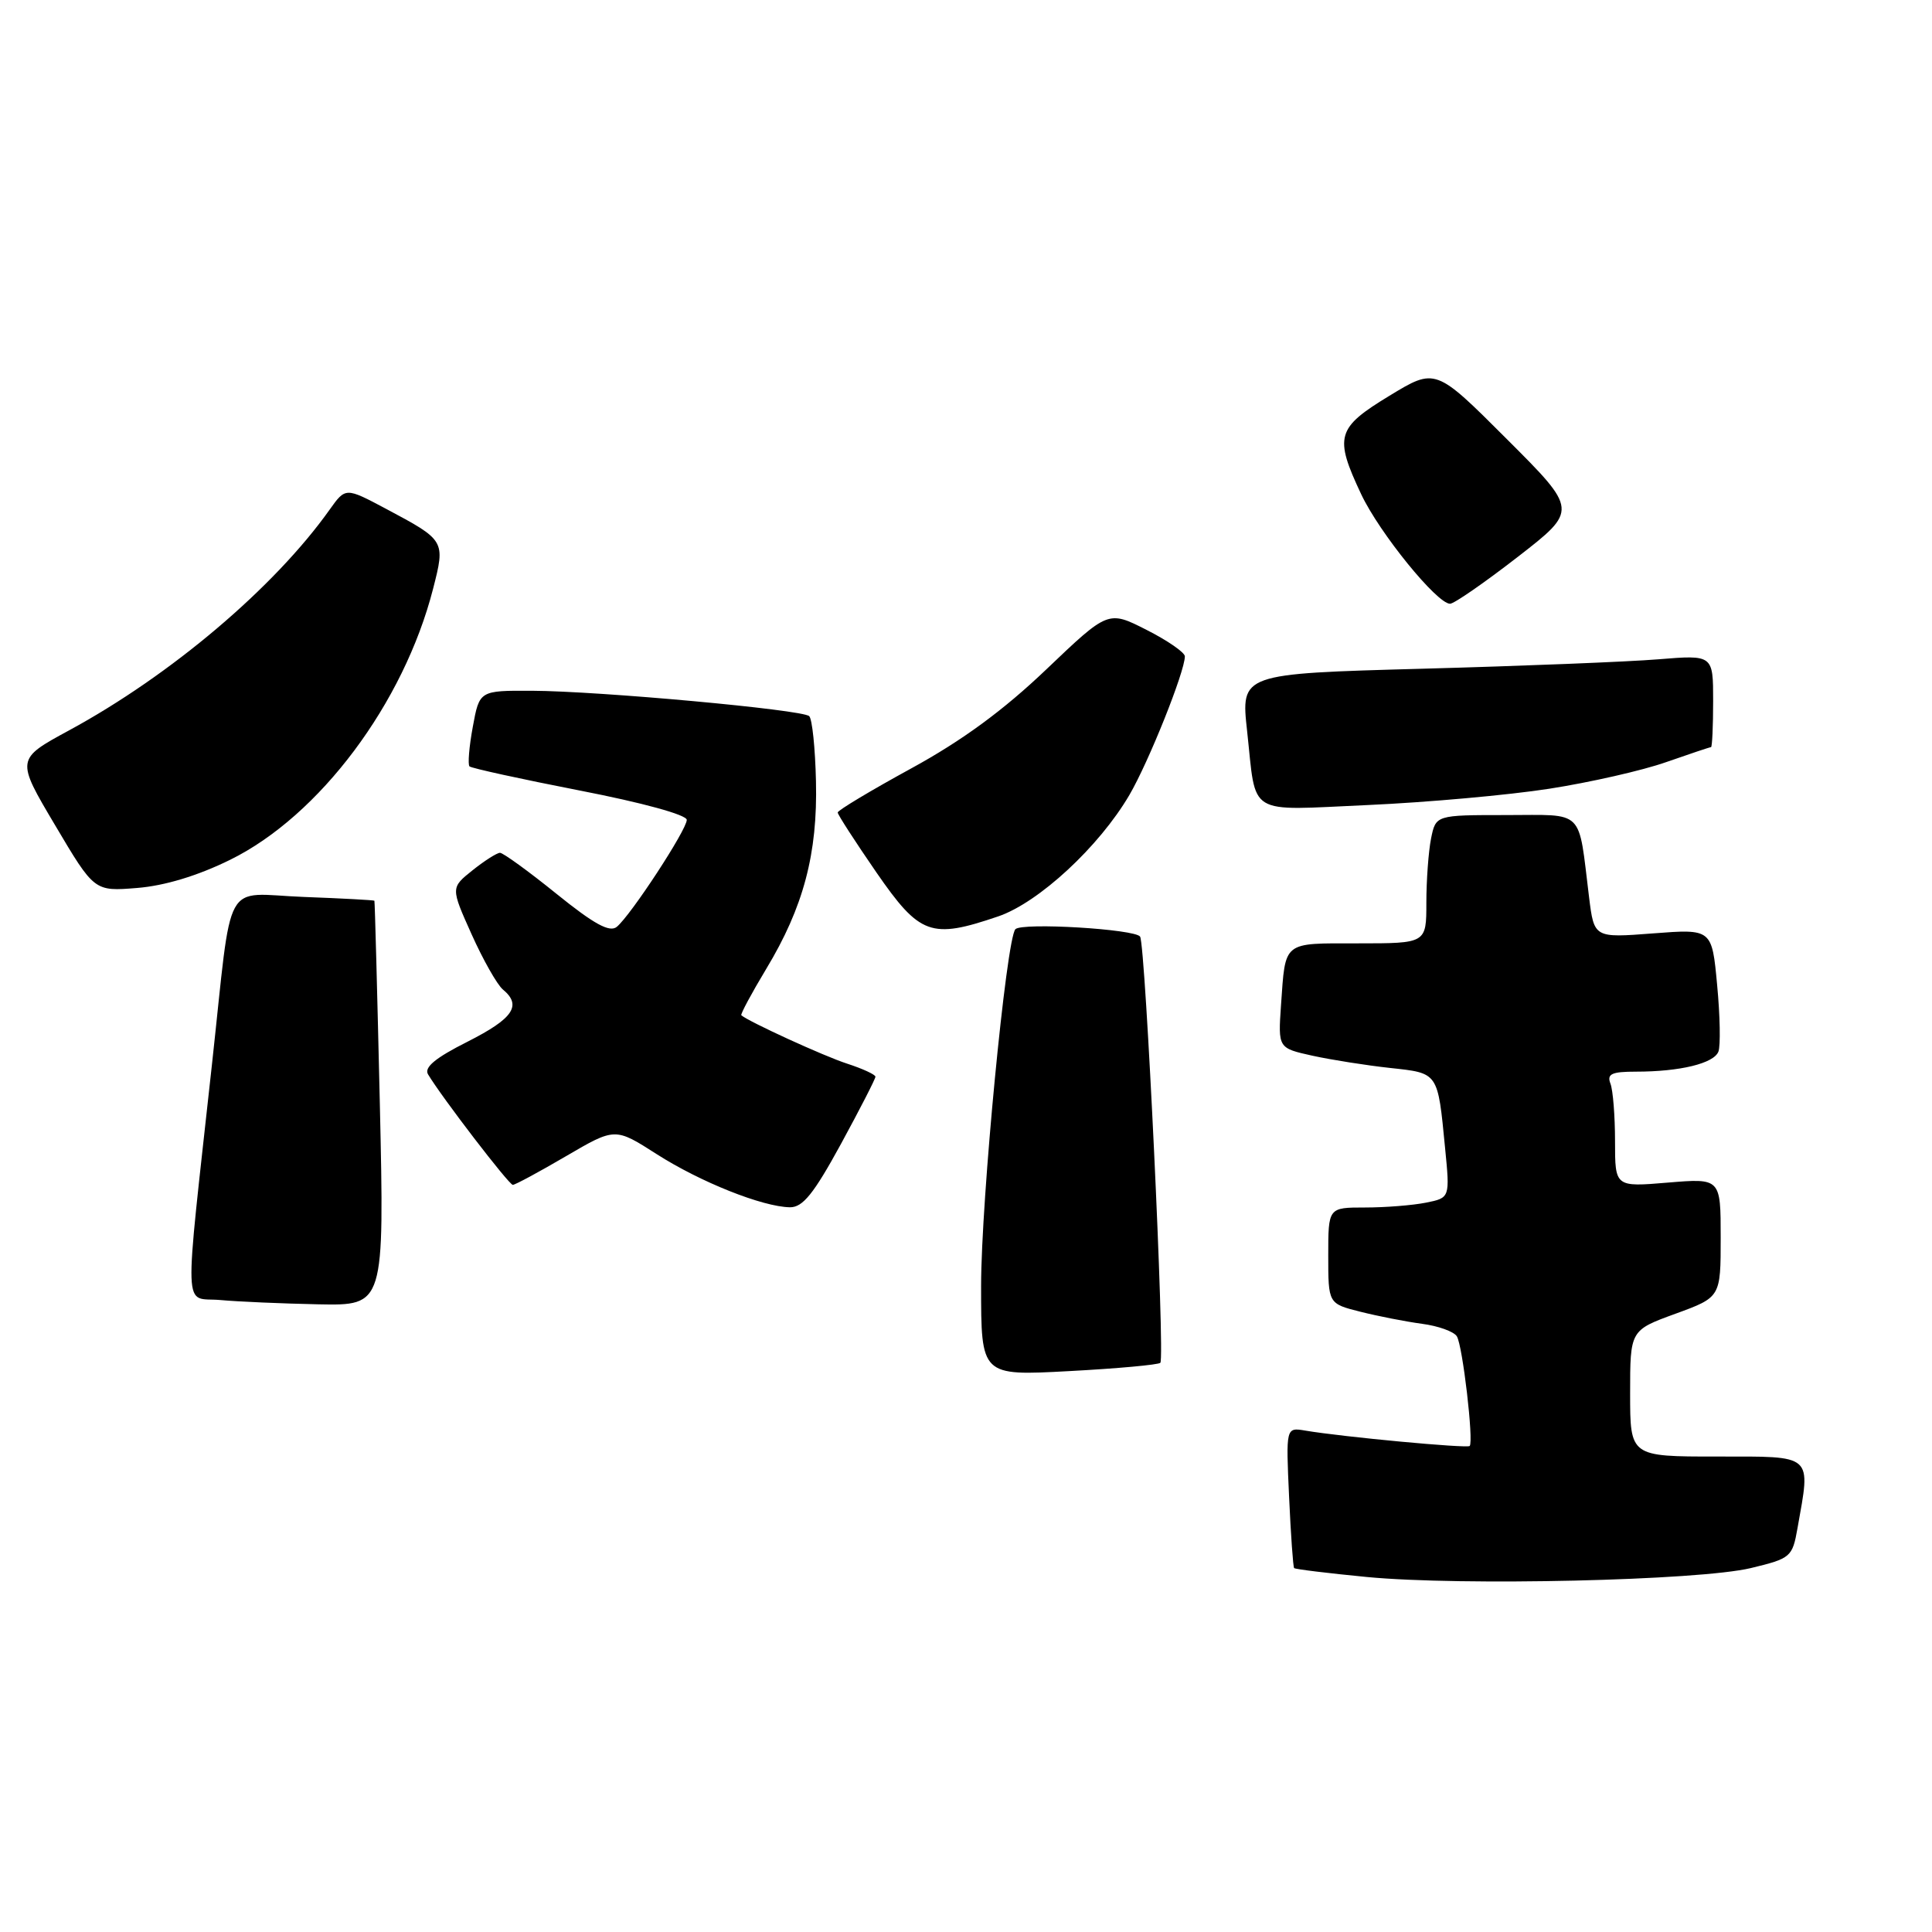 <?xml version="1.0" encoding="UTF-8" standalone="no"?>
<!DOCTYPE svg PUBLIC "-//W3C//DTD SVG 1.1//EN" "http://www.w3.org/Graphics/SVG/1.1/DTD/svg11.dtd" >
<svg xmlns="http://www.w3.org/2000/svg" xmlns:xlink="http://www.w3.org/1999/xlink" version="1.1" viewBox="0 0 256 256">
 <g >
 <path fill="currentColor"
d=" M 231.99 207.78 C 237.29 206.50 237.50 206.33 238.18 202.48 C 239.94 192.57 240.42 193.00 227.50 193.00 C 216.00 193.00 216.00 193.00 216.00 184.63 C 216.00 176.27 216.00 176.27 222.00 174.08 C 228.00 171.89 228.00 171.89 228.00 164.00 C 228.00 156.12 228.00 156.12 221.00 156.70 C 214.00 157.29 214.00 157.29 214.00 151.23 C 214.00 147.89 213.73 144.45 213.39 143.58 C 212.90 142.30 213.55 142.00 216.77 142.00 C 222.61 142.00 227.10 140.91 227.70 139.34 C 227.99 138.58 227.92 134.61 227.53 130.52 C 226.84 123.08 226.84 123.08 219.03 123.68 C 211.23 124.28 211.23 124.28 210.56 118.89 C 209.09 107.01 210.09 108.00 199.55 108.00 C 190.25 108.00 190.25 108.00 189.62 111.12 C 189.28 112.84 189.00 116.67 189.00 119.62 C 189.00 125.00 189.00 125.00 179.97 125.00 C 169.87 125.00 170.35 124.62 169.74 133.19 C 169.35 138.88 169.35 138.88 173.92 139.89 C 176.44 140.44 181.07 141.17 184.20 141.51 C 190.63 142.21 190.50 142.02 191.48 152.11 C 192.13 158.72 192.13 158.72 188.94 159.36 C 187.19 159.71 183.56 160.00 180.87 160.00 C 176.00 160.00 176.00 160.00 176.00 166.37 C 176.00 172.74 176.00 172.74 180.25 173.81 C 182.59 174.40 186.26 175.12 188.42 175.41 C 190.57 175.69 192.65 176.44 193.04 177.07 C 193.81 178.31 195.29 191.04 194.74 191.60 C 194.40 191.94 177.91 190.40 172.95 189.56 C 170.39 189.13 170.39 189.13 170.81 198.31 C 171.04 203.37 171.34 207.63 171.48 207.78 C 171.61 207.93 175.95 208.46 181.11 208.96 C 193.63 210.16 225.10 209.43 231.99 207.78 Z  M 153.75 180.58 C 154.39 179.94 151.79 125.28 151.07 124.11 C 150.44 123.11 135.46 122.21 134.55 123.12 C 133.34 124.32 130.00 159.09 130.00 170.40 C 130.00 182.31 130.00 182.31 141.64 181.68 C 148.04 181.34 153.49 180.84 153.75 180.58 Z  M 50.33 146.25 C 49.99 131.54 49.67 119.43 49.61 119.35 C 49.55 119.27 45.35 119.04 40.27 118.85 C 29.36 118.44 30.86 115.72 28.09 141.00 C 24.35 175.18 24.23 171.82 29.18 172.26 C 31.55 172.48 37.42 172.73 42.21 172.83 C 50.93 173.00 50.93 173.00 50.33 146.25 Z  M 111.42 151.60 C 113.94 146.97 116.00 142.96 116.00 142.67 C 116.00 142.39 114.31 141.61 112.25 140.94 C 109.18 139.95 99.25 135.40 98.23 134.53 C 98.09 134.40 99.57 131.64 101.52 128.40 C 106.47 120.20 108.35 113.11 108.12 103.52 C 108.02 99.13 107.62 95.25 107.22 94.89 C 106.27 94.03 79.39 91.57 70.51 91.53 C 63.53 91.50 63.53 91.50 62.65 96.30 C 62.16 98.94 61.97 101.30 62.21 101.55 C 62.46 101.79 69.04 103.23 76.83 104.75 C 85.12 106.36 91.00 107.97 91.00 108.64 C 91.00 109.95 83.61 121.25 81.73 122.81 C 80.79 123.59 78.73 122.47 73.73 118.43 C 70.03 115.44 66.66 113.00 66.25 113.00 C 65.84 113.01 64.20 114.05 62.61 115.32 C 59.72 117.63 59.72 117.63 62.49 123.80 C 64.01 127.19 65.88 130.48 66.63 131.11 C 69.19 133.23 68.01 134.96 61.97 138.02 C 57.69 140.17 56.16 141.44 56.72 142.36 C 58.57 145.44 67.44 157.00 67.95 157.00 C 68.26 157.00 71.43 155.29 75.00 153.20 C 81.50 149.40 81.50 149.40 87.00 152.92 C 92.80 156.63 101.03 159.91 104.67 159.97 C 106.37 159.99 107.82 158.19 111.42 151.60 Z  M 132.26 121.43 C 137.63 119.60 145.63 112.20 149.65 105.34 C 152.20 100.98 157.00 88.99 157.00 86.97 C 157.00 86.46 154.71 84.87 151.92 83.46 C 146.84 80.88 146.84 80.88 138.65 88.69 C 132.96 94.12 127.51 98.12 120.74 101.82 C 115.38 104.75 111.00 107.38 111.00 107.66 C 111.00 107.94 113.31 111.51 116.12 115.59 C 121.89 123.93 123.36 124.46 132.26 121.43 Z  M 30.49 113.93 C 42.34 108.10 53.50 93.19 57.39 78.00 C 59.02 71.63 59.00 71.60 51.15 67.42 C 45.79 64.57 45.79 64.57 43.68 67.53 C 36.35 77.85 22.63 89.47 9.15 96.78 C 2.11 100.60 2.11 100.60 7.31 109.36 C 12.50 118.12 12.50 118.12 18.17 117.66 C 21.82 117.37 26.21 116.04 30.49 113.93 Z  M 205.30 104.51 C 210.69 103.67 217.65 102.09 220.76 100.99 C 223.88 99.90 226.56 99.00 226.72 99.00 C 226.87 99.00 227.00 96.25 227.00 92.89 C 227.00 86.77 227.00 86.77 219.75 87.36 C 215.76 87.69 201.68 88.25 188.45 88.61 C 164.41 89.27 164.41 89.27 165.25 96.88 C 166.50 108.30 165.01 107.39 181.28 106.67 C 189.10 106.32 199.91 105.35 205.30 104.51 Z  M 201.10 73.80 C 209.09 67.60 209.09 67.60 199.65 58.17 C 190.21 48.73 190.21 48.73 184.11 52.44 C 177.09 56.70 176.76 57.84 180.37 65.50 C 182.78 70.61 190.40 80.00 192.14 80.00 C 192.67 80.00 196.70 77.21 201.10 73.80 Z "/>
</g>
</svg>